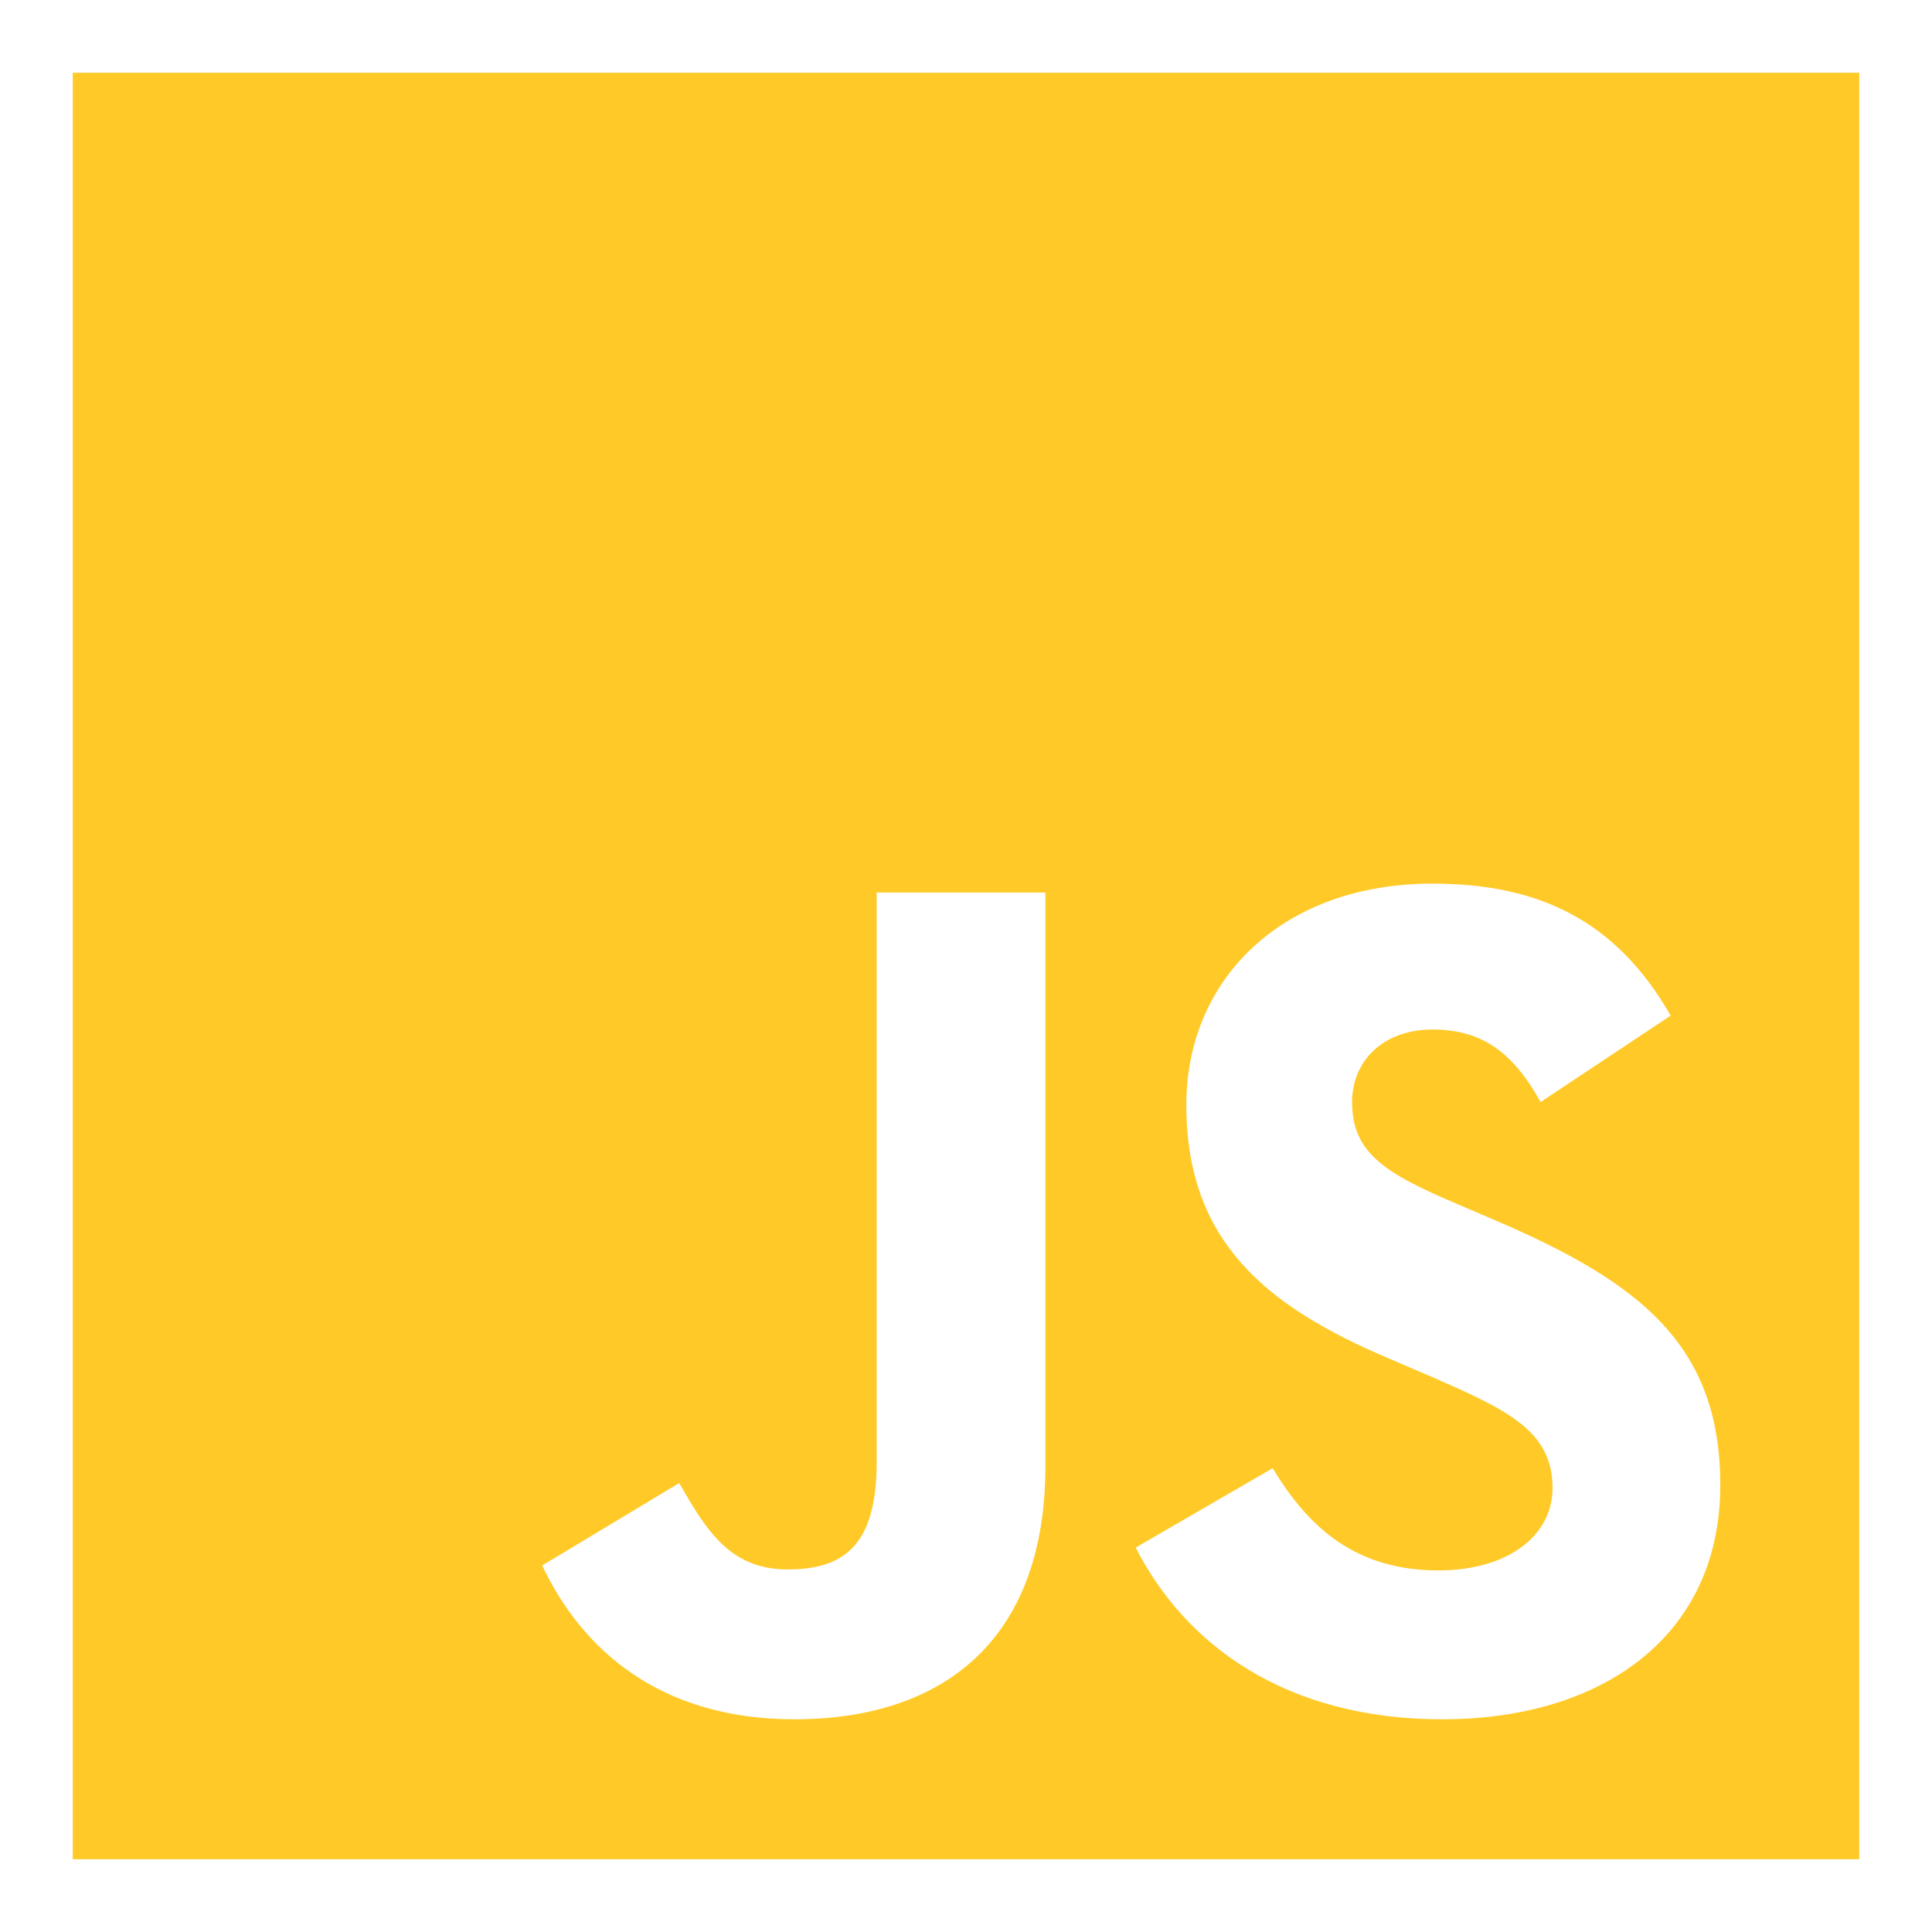 <svg t="1594452832532" class="icon" viewBox="0 0 1024 1024" version="1.1" xmlns="http://www.w3.org/2000/svg" p-id="978" width="200" height="200"><path d="M38.569 38.569h946.862v946.862H38.569V38.569m248.814 791.156c21.041 44.713 62.598 81.535 133.613 81.535 78.905 0 133.087-42.083 133.087-134.139v-304.048h-89.426V775.017c0 45.239-18.411 56.812-47.343 56.812-30.51 0-43.135-21.041-57.338-45.765l-72.593 43.661m314.569-9.469c26.302 51.551 79.431 91.004 162.545 91.004 84.166 0 147.29-43.661 147.29-124.144 0-74.171-42.609-107.311-118.358-139.925l-22.093-9.469c-38.401-16.307-54.708-27.354-54.708-53.656 0-21.567 16.307-38.401 42.609-38.401 25.25 0 42.083 11.047 57.338 38.401l68.911-45.765c-28.932-50.499-69.963-69.963-126.248-69.963-79.431 0-130.457 50.499-130.457 117.306 0 72.593 42.609 106.785 106.785 134.139l22.093 9.469c41.031 17.885 65.228 28.932 65.228 59.442 0 25.25-23.672 43.661-60.494 43.661-43.661 0-68.911-22.619-87.848-54.182l-72.593 42.083z" fill="#FFCA28" p-id="979"></path></svg>